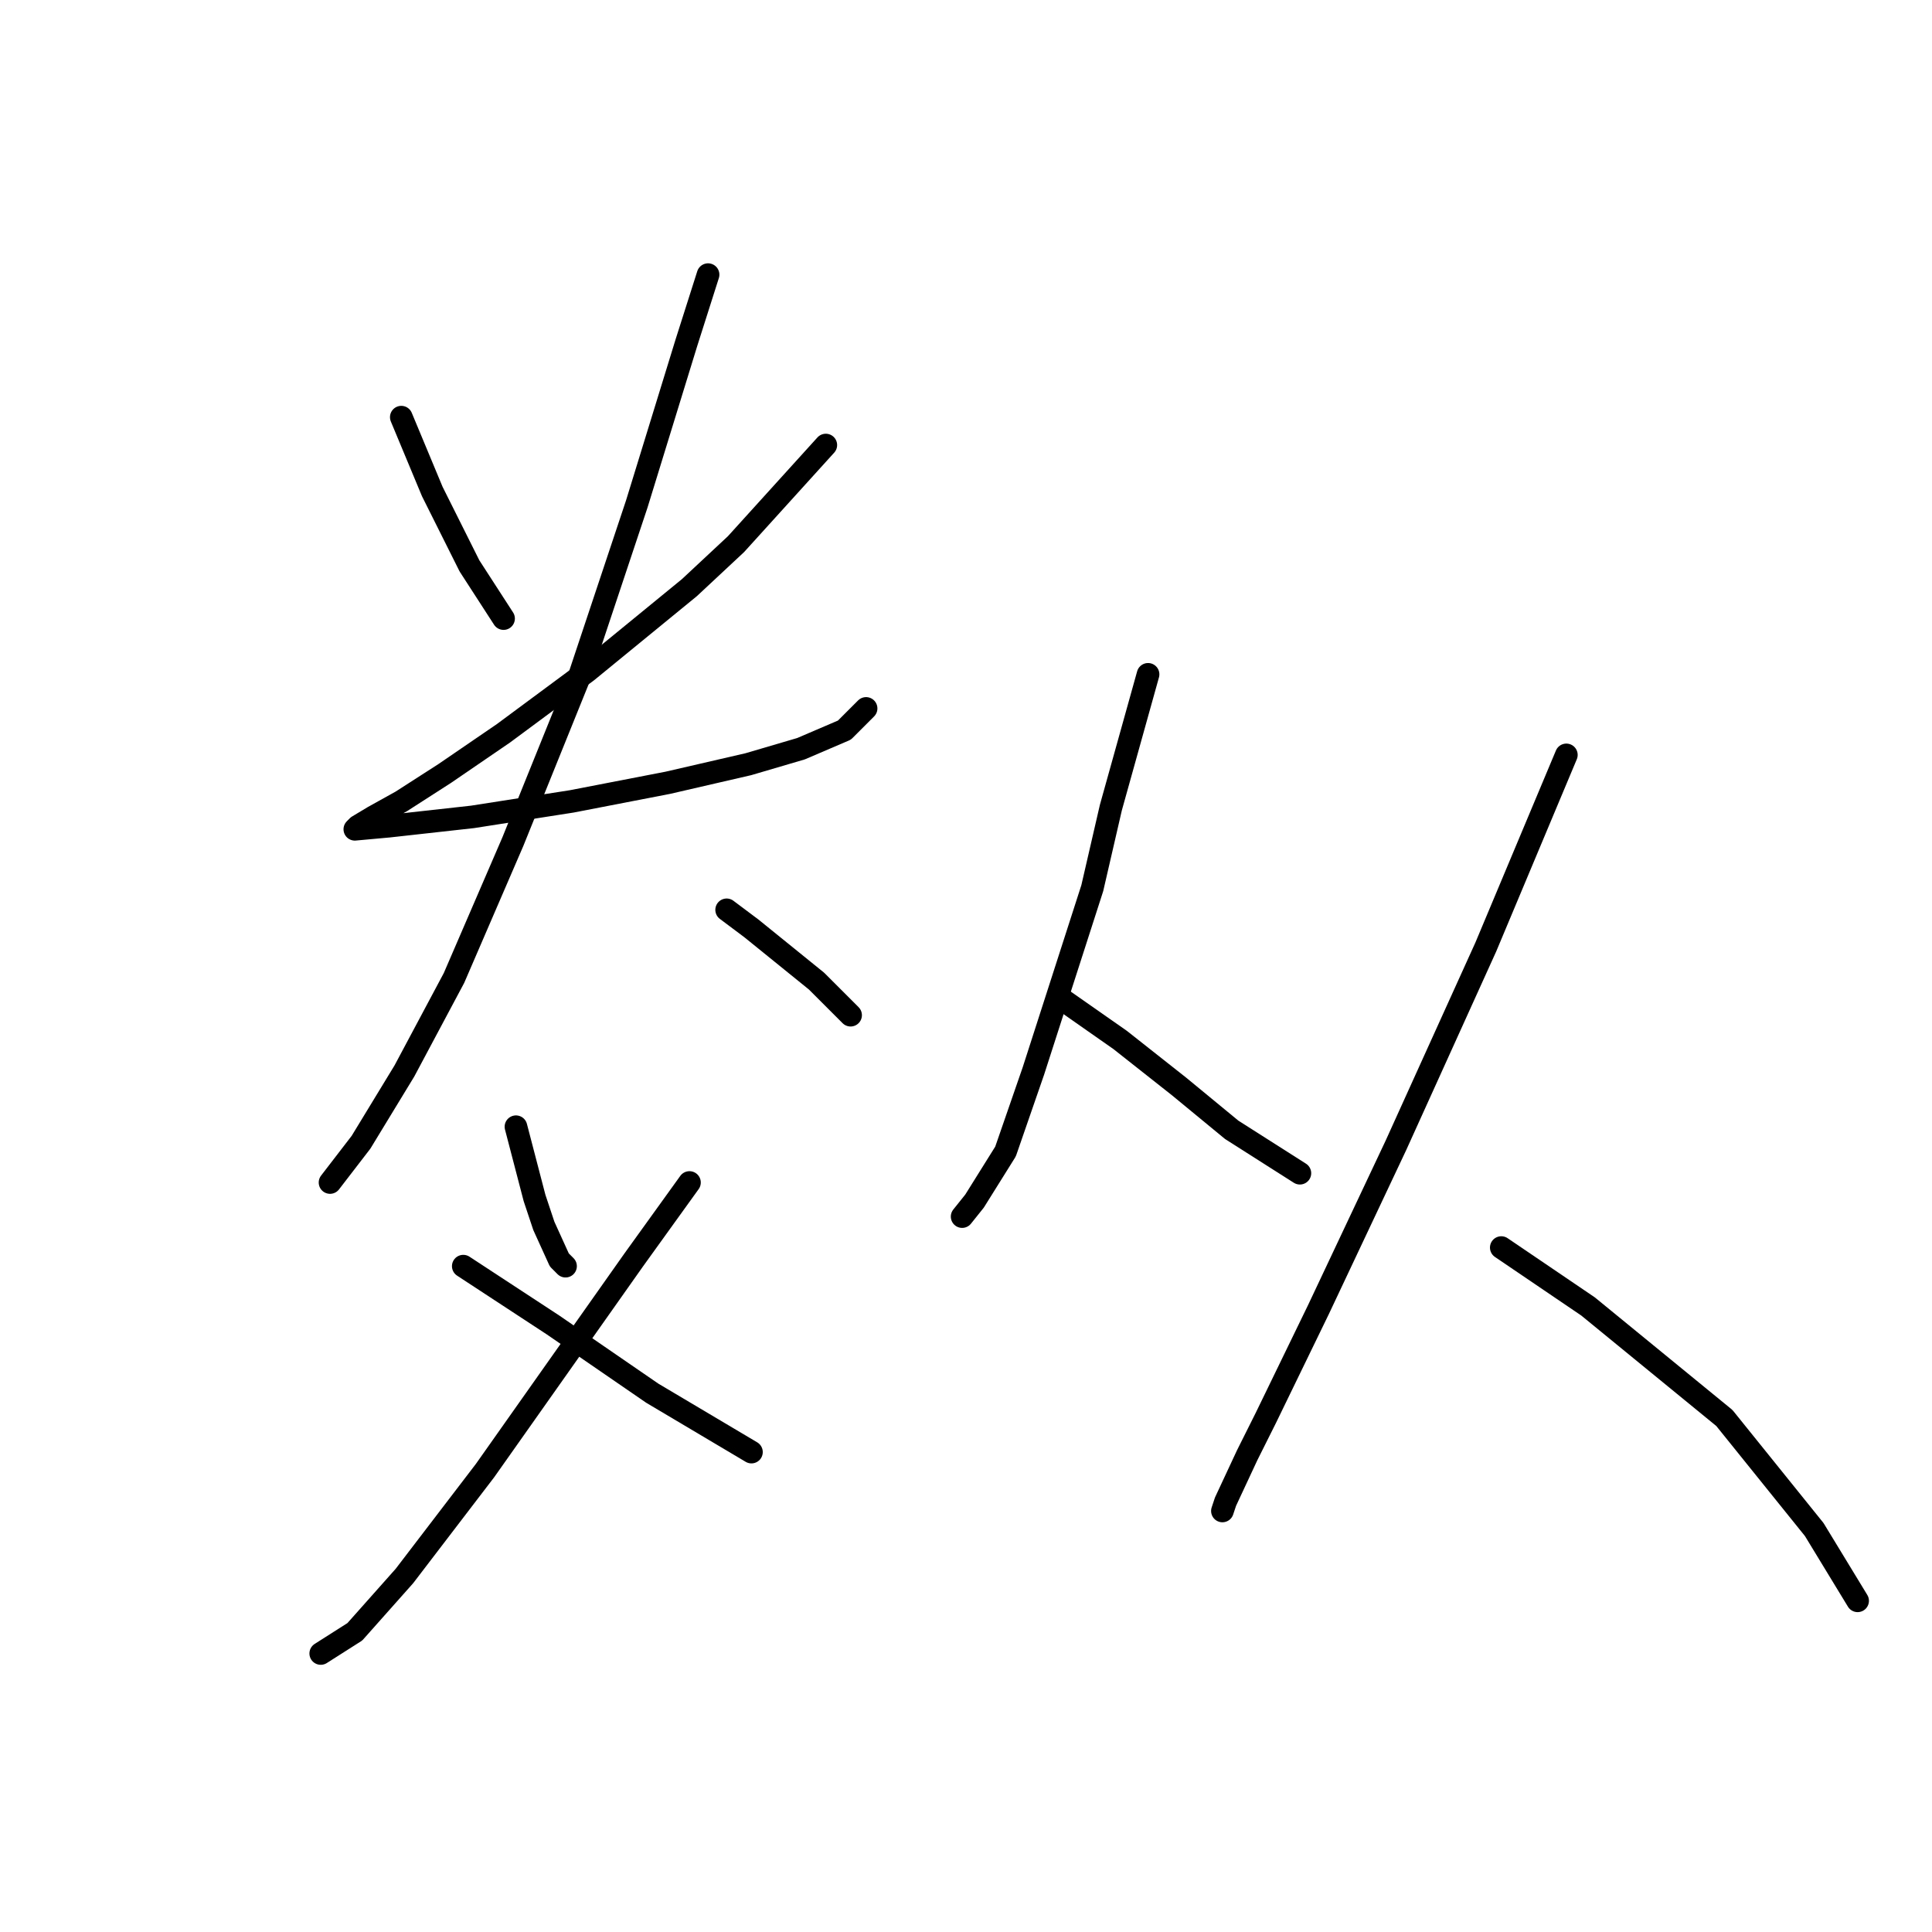 <?xml version="1.0" standalone="no"?>
    <svg width="256" height="256" xmlns="http://www.w3.org/2000/svg" version="1.1">
    <polyline stroke="black" stroke-width="3" stroke-linecap="round" fill="transparent" stroke-linejoin="round" points="53.175 55.277 57.281 65.131 62.208 74.984 66.724 81.964 66.724 81.964 " />
        <polyline stroke="black" stroke-width="3" stroke-linecap="round" fill="transparent" stroke-linejoin="round" points="109.424 58.972 97.517 72.11 91.358 77.858 77.81 88.944 66.724 97.155 58.923 102.493 53.175 106.188 49.48 108.241 47.427 109.472 47.017 109.883 47.017 109.883 51.533 109.472 62.619 108.241 75.757 106.188 88.484 103.724 99.159 101.261 106.139 99.208 111.887 96.745 114.761 93.871 114.761 93.871 " />
        <polyline stroke="black" stroke-width="3" stroke-linecap="round" fill="transparent" stroke-linejoin="round" points="93.822 36.391 90.948 45.423 84.379 66.773 76.578 90.176 67.956 111.525 60.155 129.59 53.586 141.907 47.838 151.351 43.732 156.688 43.732 156.688 " />
        <polyline stroke="black" stroke-width="3" stroke-linecap="round" fill="transparent" stroke-linejoin="round" points="96.285 120.558 99.57 123.021 108.192 130.001 112.708 134.517 112.708 134.517 " />
        <polyline stroke="black" stroke-width="3" stroke-linecap="round" fill="transparent" stroke-linejoin="round" points="68.367 149.298 70.83 158.741 72.062 162.436 74.115 166.952 74.936 167.773 74.936 167.773 " />
        <polyline stroke="black" stroke-width="3" stroke-linecap="round" fill="transparent" stroke-linejoin="round" points="91.358 156.688 83.968 166.952 64.261 194.871 53.586 208.831 47.017 216.221 42.501 219.095 42.501 219.095 " />
        <polyline stroke="black" stroke-width="3" stroke-linecap="round" fill="transparent" stroke-linejoin="round" points="61.387 167.773 73.293 175.574 86.432 184.607 99.57 192.408 99.57 192.408 " />
        <polyline stroke="black" stroke-width="3" stroke-linecap="round" fill="transparent" stroke-linejoin="round" points="152.123 89.354 147.196 107.009 144.733 117.684 136.932 141.907 133.237 152.582 129.131 159.151 127.489 161.204 127.489 161.204 " />
        <polyline stroke="black" stroke-width="3" stroke-linecap="round" fill="transparent" stroke-linejoin="round" points="140.216 132.054 148.428 137.802 156.229 143.96 163.208 149.708 172.241 155.456 172.241 155.456 " />
        <polyline stroke="black" stroke-width="3" stroke-linecap="round" fill="transparent" stroke-linejoin="round" points="207.55 100.029 196.875 125.485 184.969 151.761 174.704 173.521 167.725 187.891 165.261 192.818 162.387 198.977 161.977 200.209 161.977 200.209 " />
        <polyline stroke="black" stroke-width="3" stroke-linecap="round" fill="transparent" stroke-linejoin="round" points="198.928 165.31 210.424 173.111 228.489 187.891 240.396 202.672 246.144 212.115 246.144 212.115 " />
        </svg>